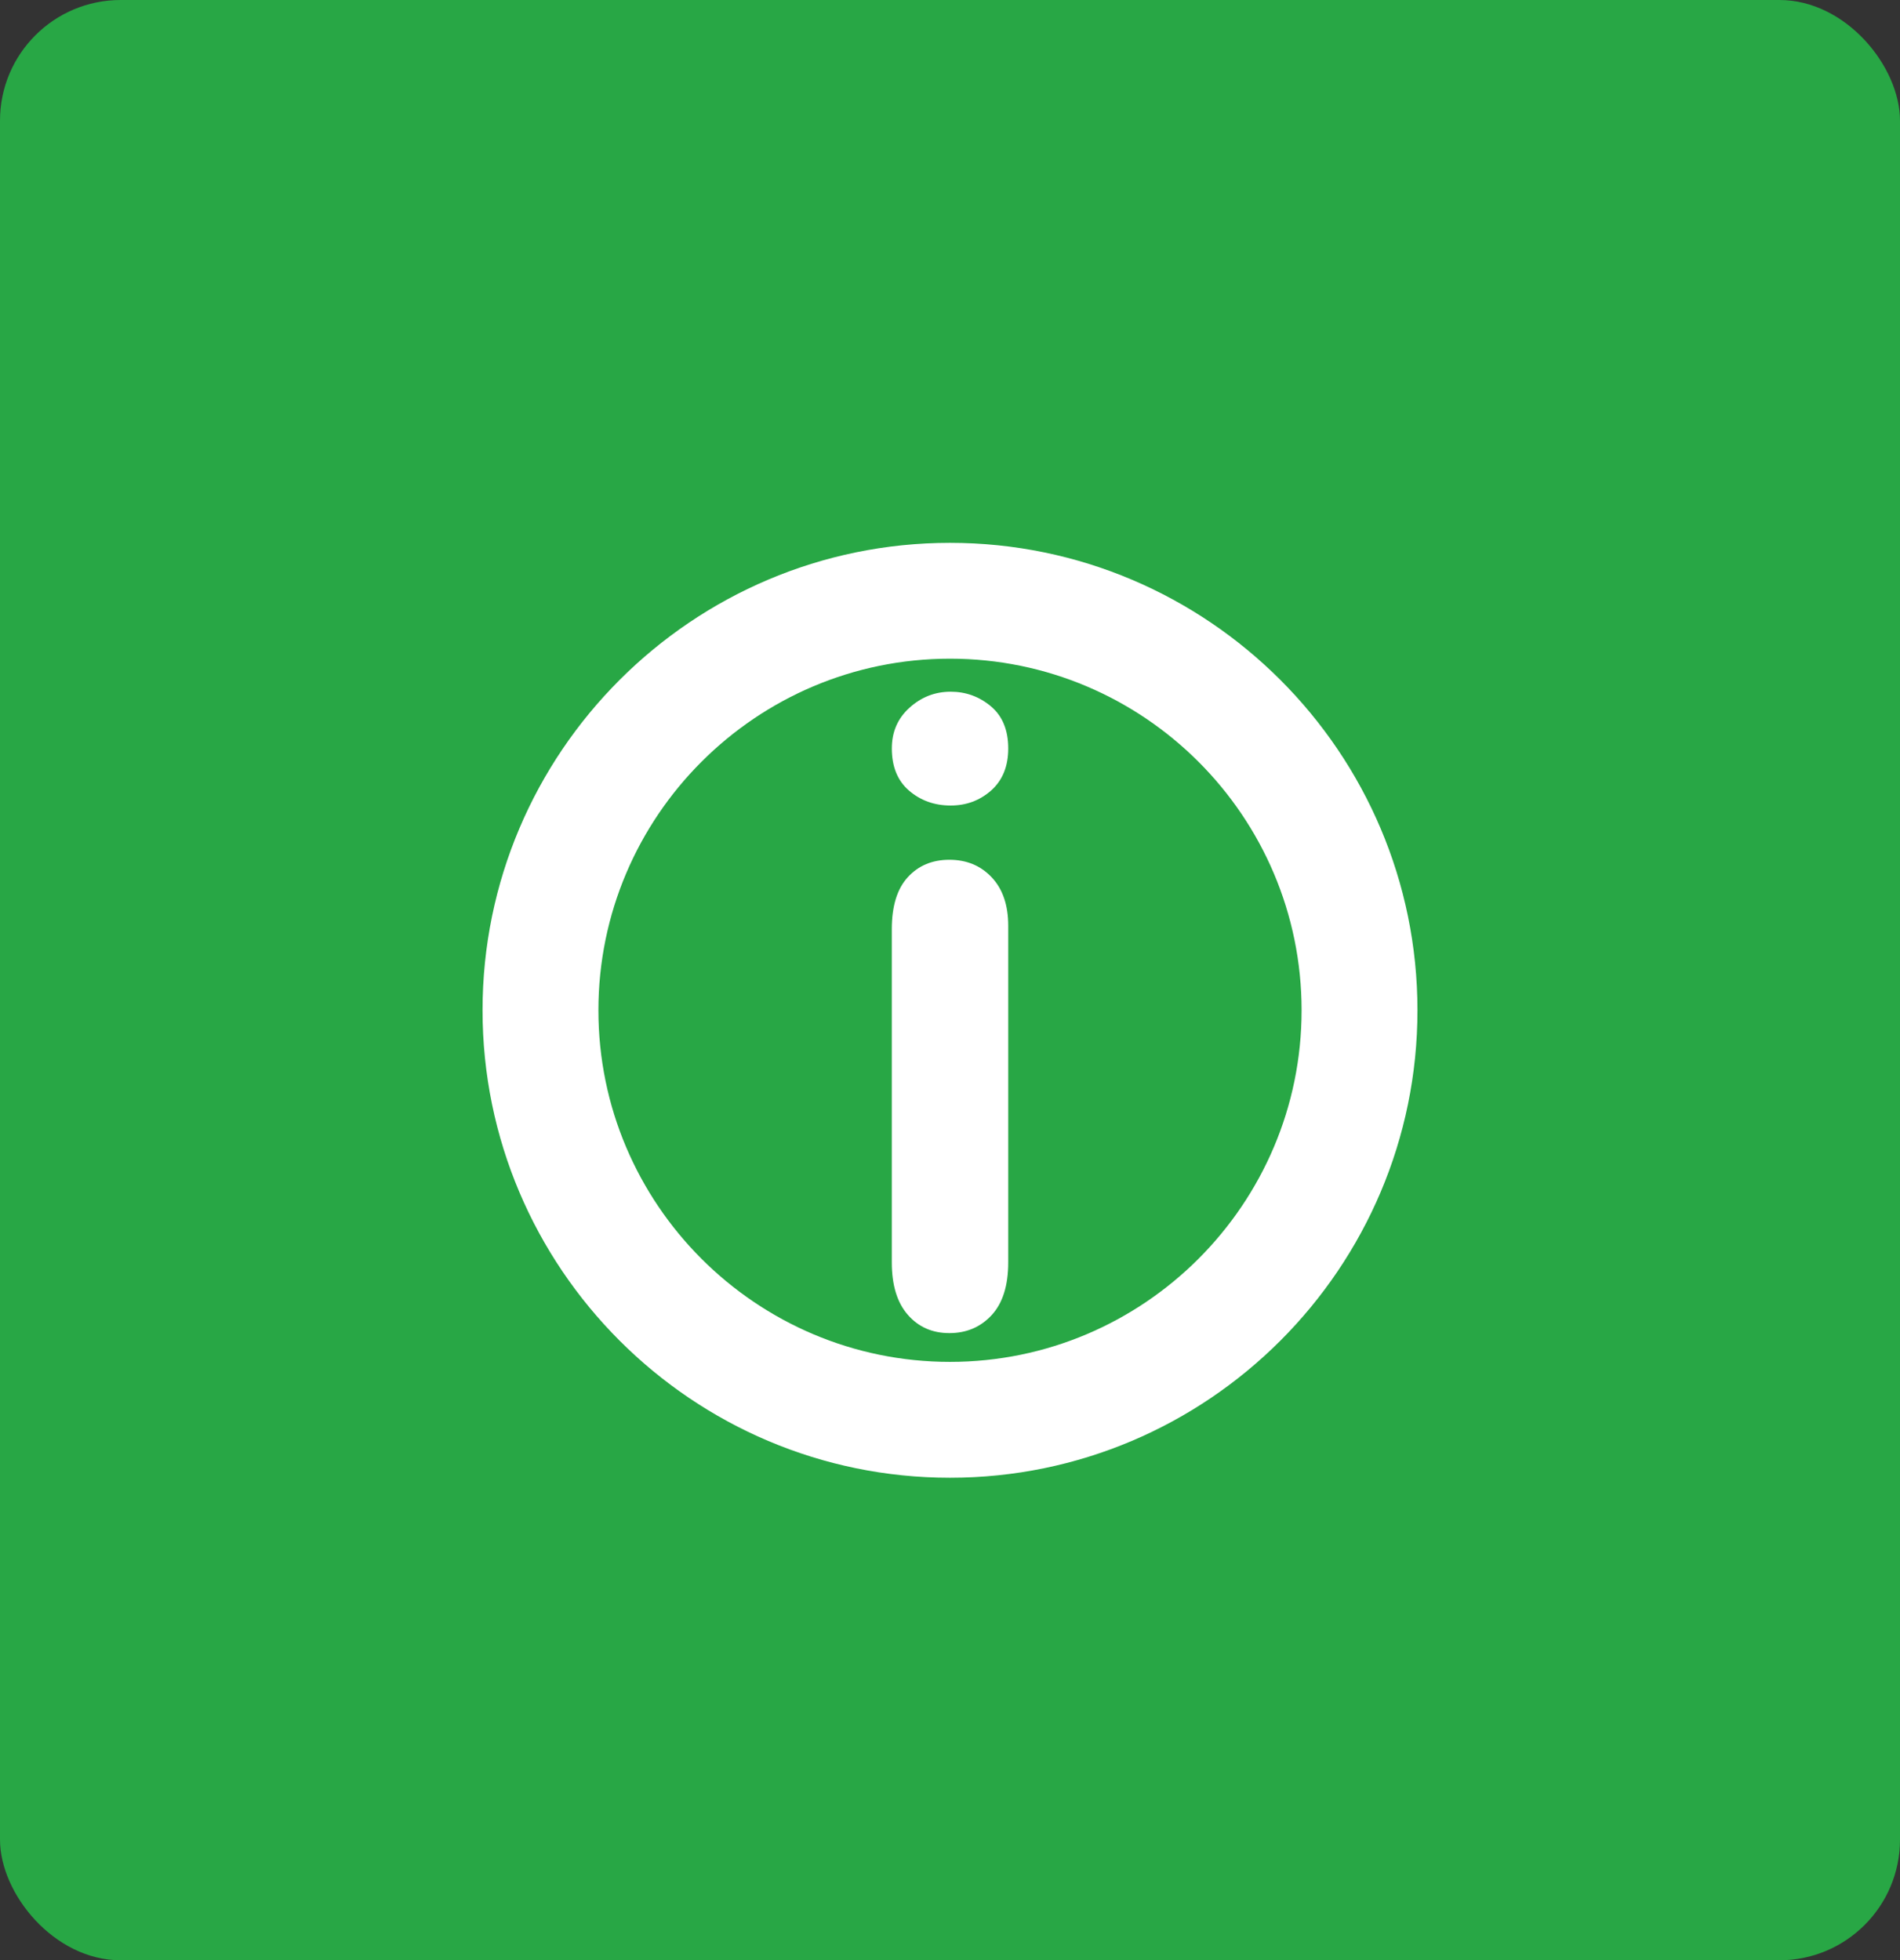 <svg width="63" height="65" viewBox="0 0 63 65" fill="none" xmlns="http://www.w3.org/2000/svg">
<rect x="0" y="0" width="63" height="65" fill="#333333" stroke="none"/>
<rect width="63" height="65" rx="4" fill="#28A745"/>
<path d="M31.5 18C22.954 18 16 24.954 16 33.5C16 42.046 22.954 49 31.5 49C40.046 49 47 42.046 47 33.5C47 24.954 40.046 18 31.5 18ZM31.5 45.158C25.071 45.158 19.842 39.928 19.842 33.5C19.842 27.071 25.071 21.841 31.5 21.841C37.929 21.841 43.158 27.071 43.158 33.5C43.158 39.928 37.928 45.158 31.5 45.158Z" fill="white"/>
<path d="M31.522 26.71C30.987 26.71 30.525 26.546 30.143 26.217C29.761 25.888 29.571 25.421 29.571 24.817C29.571 24.27 29.765 23.82 30.157 23.467C30.548 23.113 31.004 22.936 31.522 22.936C32.021 22.936 32.466 23.095 32.852 23.417C33.236 23.737 33.431 24.205 33.431 24.817C33.431 25.411 33.242 25.874 32.865 26.211C32.487 26.544 32.04 26.71 31.522 26.71ZM33.431 30.699V41.857C33.431 42.63 33.246 43.214 32.879 43.61C32.513 44.005 32.045 44.204 31.479 44.204C30.914 44.204 30.453 44.002 30.1 43.596C29.746 43.19 29.57 42.611 29.57 41.857V30.813C29.57 30.049 29.746 29.473 30.1 29.087C30.453 28.7 30.914 28.509 31.479 28.509C32.045 28.509 32.513 28.7 32.879 29.087C33.246 29.473 33.431 30.012 33.431 30.699Z" fill="white"/>
</svg>
